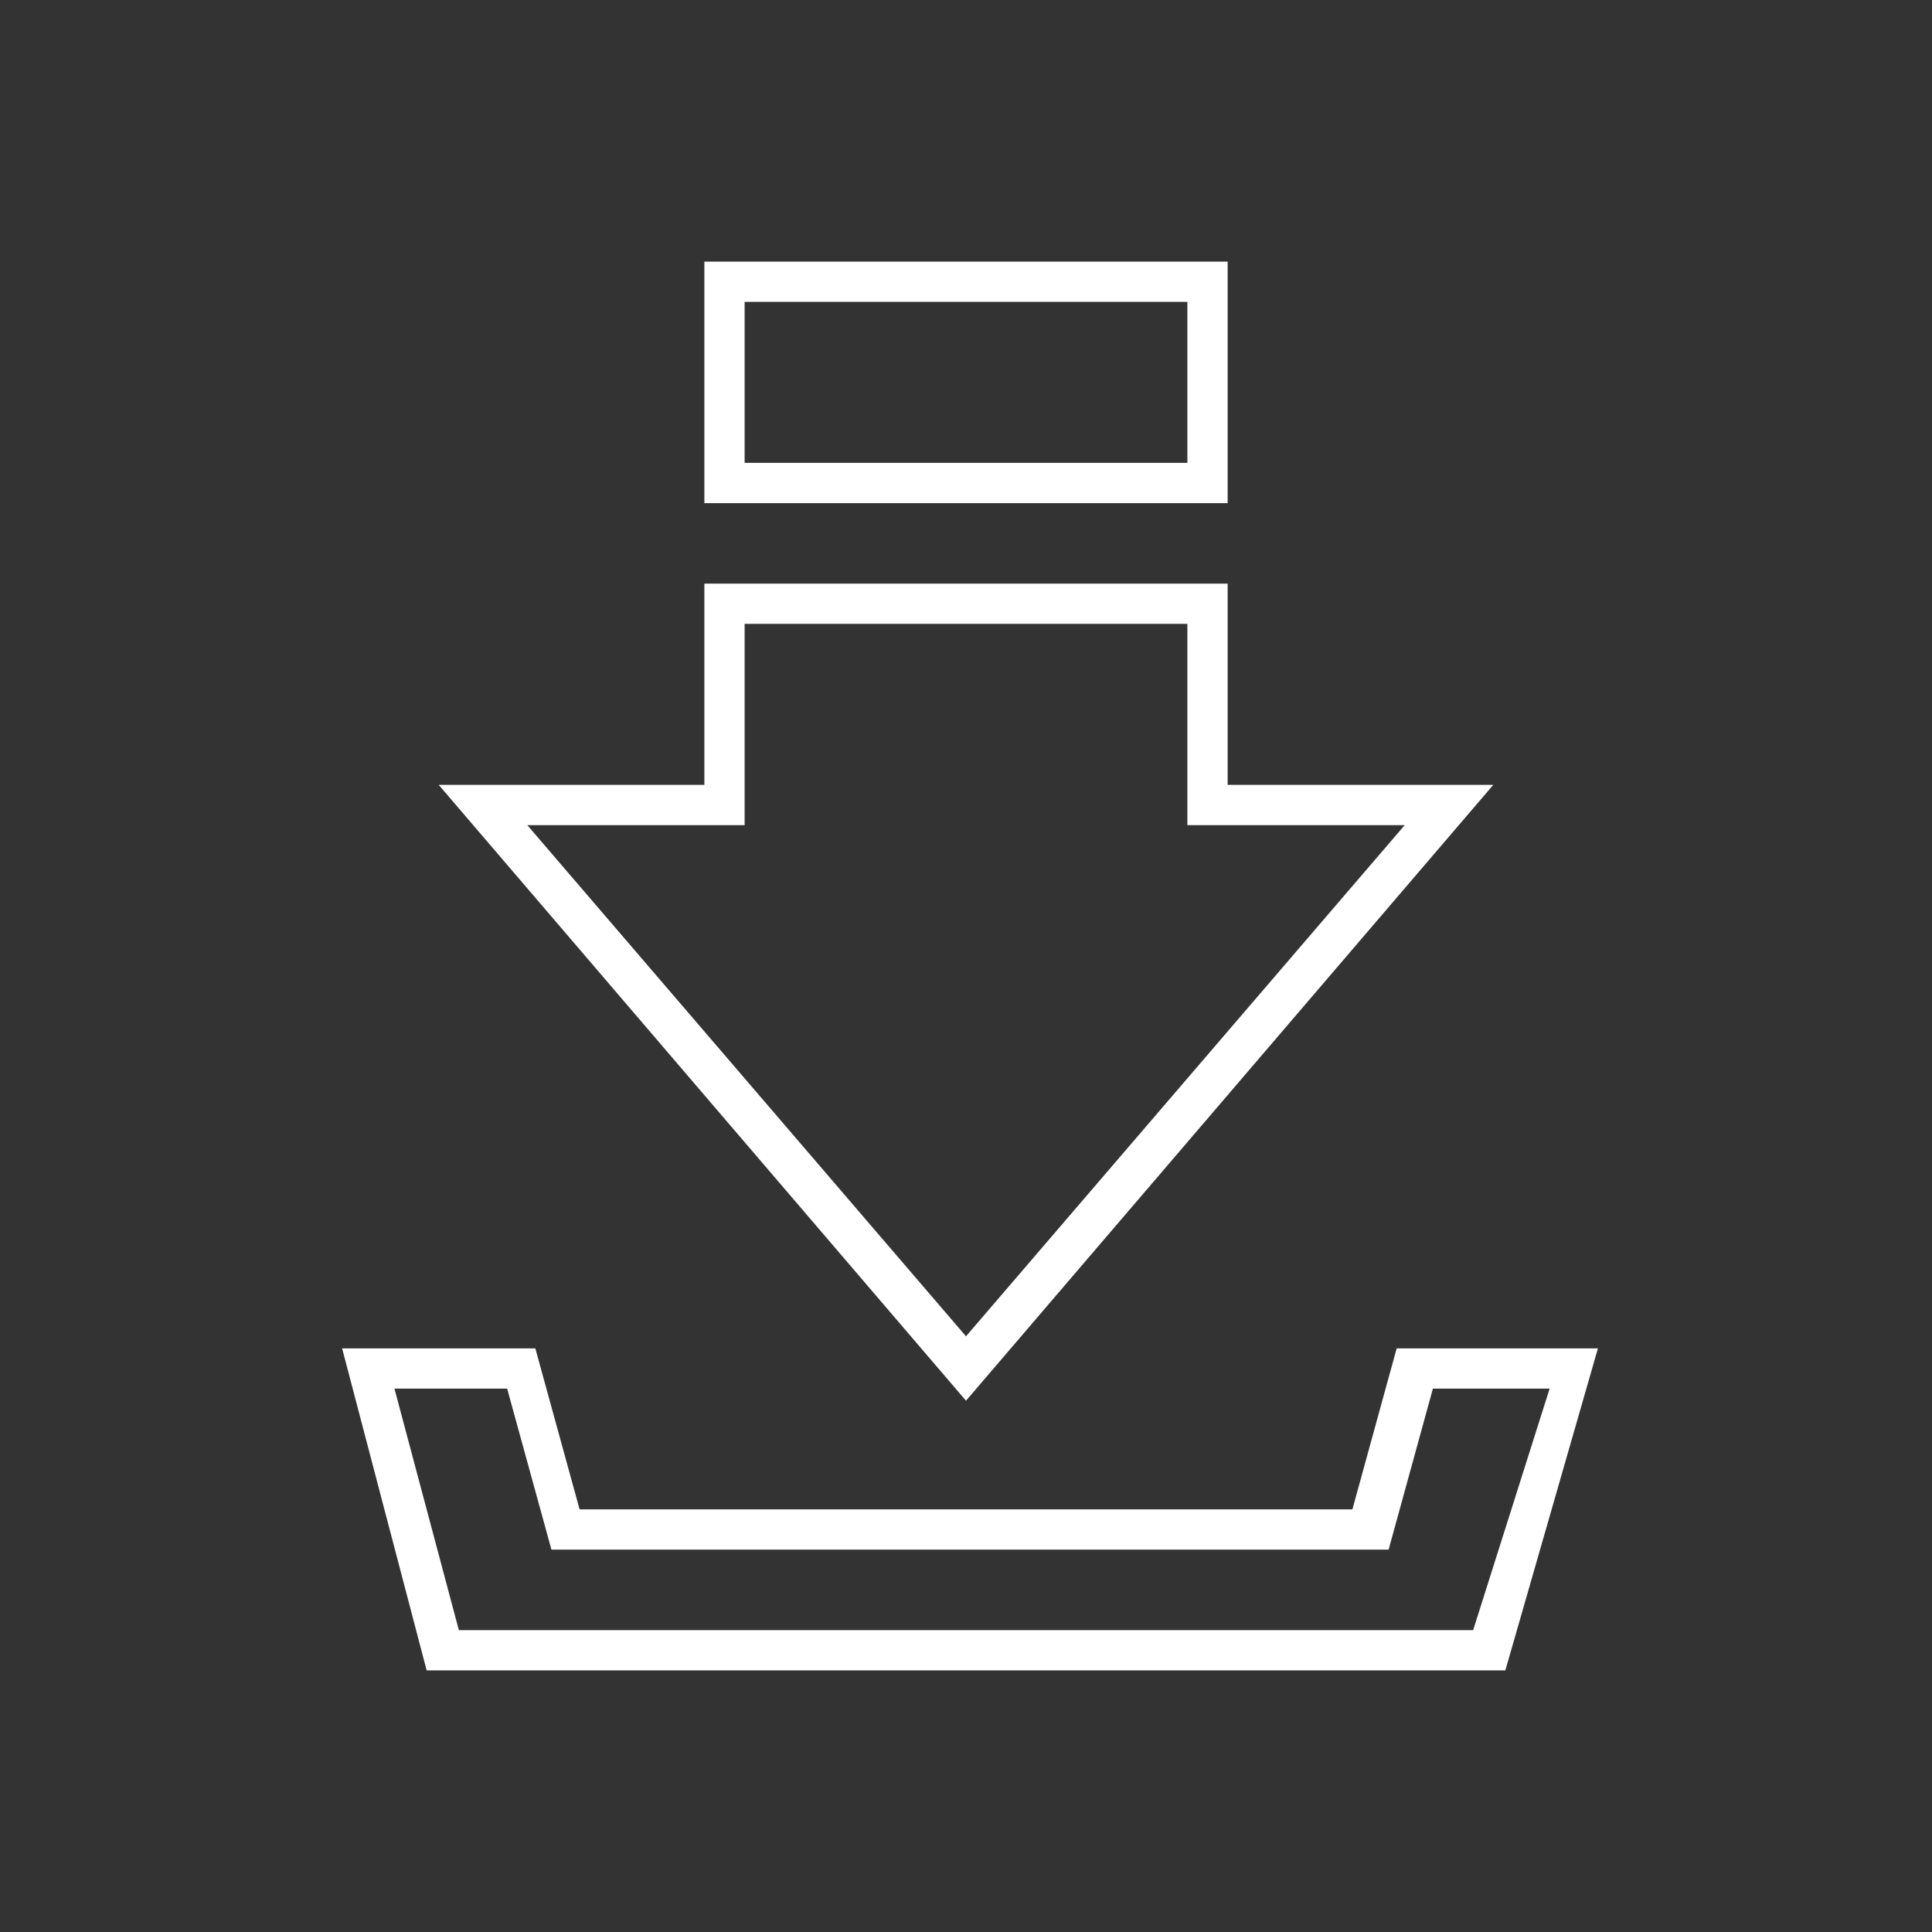 <?xml version="1.0" encoding="utf-8"?>
<!-- Generator: Adobe Illustrator 28.3.0, SVG Export Plug-In . SVG Version: 6.00 Build 0)  -->
<svg version="1.1" id="Note" xmlns="http://www.w3.org/2000/svg" xmlns:xlink="http://www.w3.org/1999/xlink" x="0px" y="0px"
	 viewBox="0 0 48 48" style="enable-background:new 0 0 48 48;" xml:space="preserve">
<rect x="0" y="0" width="48" height="48" fill="#333333" stroke="none"/>
<style type="text/css">
	.st0{fill:#FFFFFF;}
</style>
<path class="st0" d="M34.7,33.5l-1.1,4H14.4l-1.1-4H8.5l2.1,8h26.8l2.3-8H34.7L34.7,33.5z M36.6,40.5H11.4l-1.6-6h2.8l1.1,4h20.8
	l1.1-4h2.9L36.6,40.5z M37.1,19.5h-6.6v-5h-13v5h-6.6L24,34.8L37.1,19.5z M18.5,20.5v-5h11v5h5.4L24,33.2L13.1,20.5H18.5z M30.5,6.5
	h-13v6h13V6.5z M29.5,11.5h-11v-4h11V11.5z"/>
</svg>
